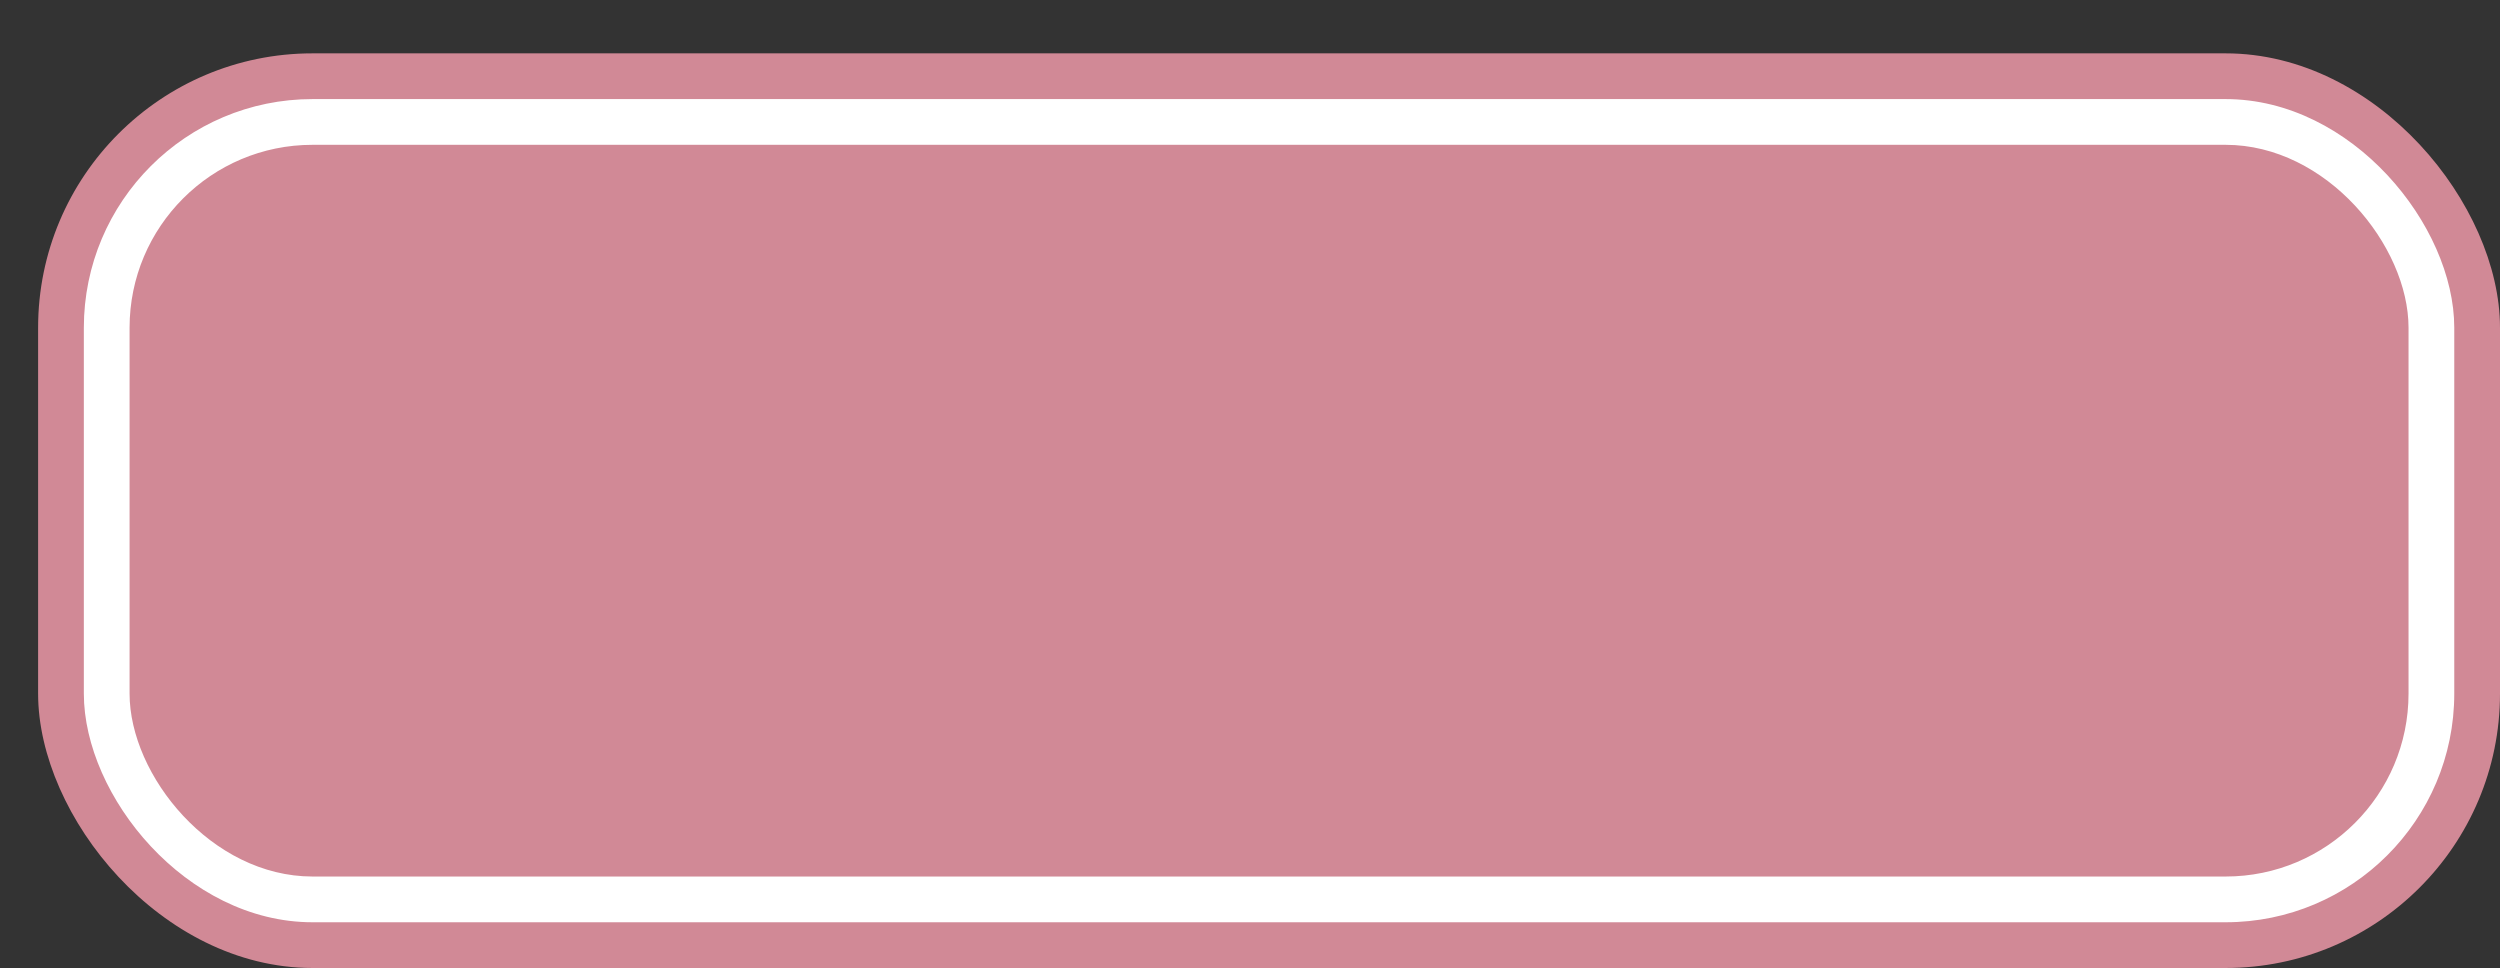 <svg xmlns='http://www.w3.org/2000/svg' width='100%' height='100%' viewBox='0 0 82.00 31.75'>
<rect x="0" y="0" width="82.00" height="31.75" fill="#333333" stroke="none"/>
<rect x='1.25' y='1.75' height='30' width='80.75' rx='9' fill='#d18996'/>
<rect x='2.75' y='3.25' height='27.0' width='77.75' rx='7.5' fill='white'/>
<rect x='4.25' y='4.75' height='24.0' width='74.75' rx='6.0' fill='#d18996'/>
</svg>
